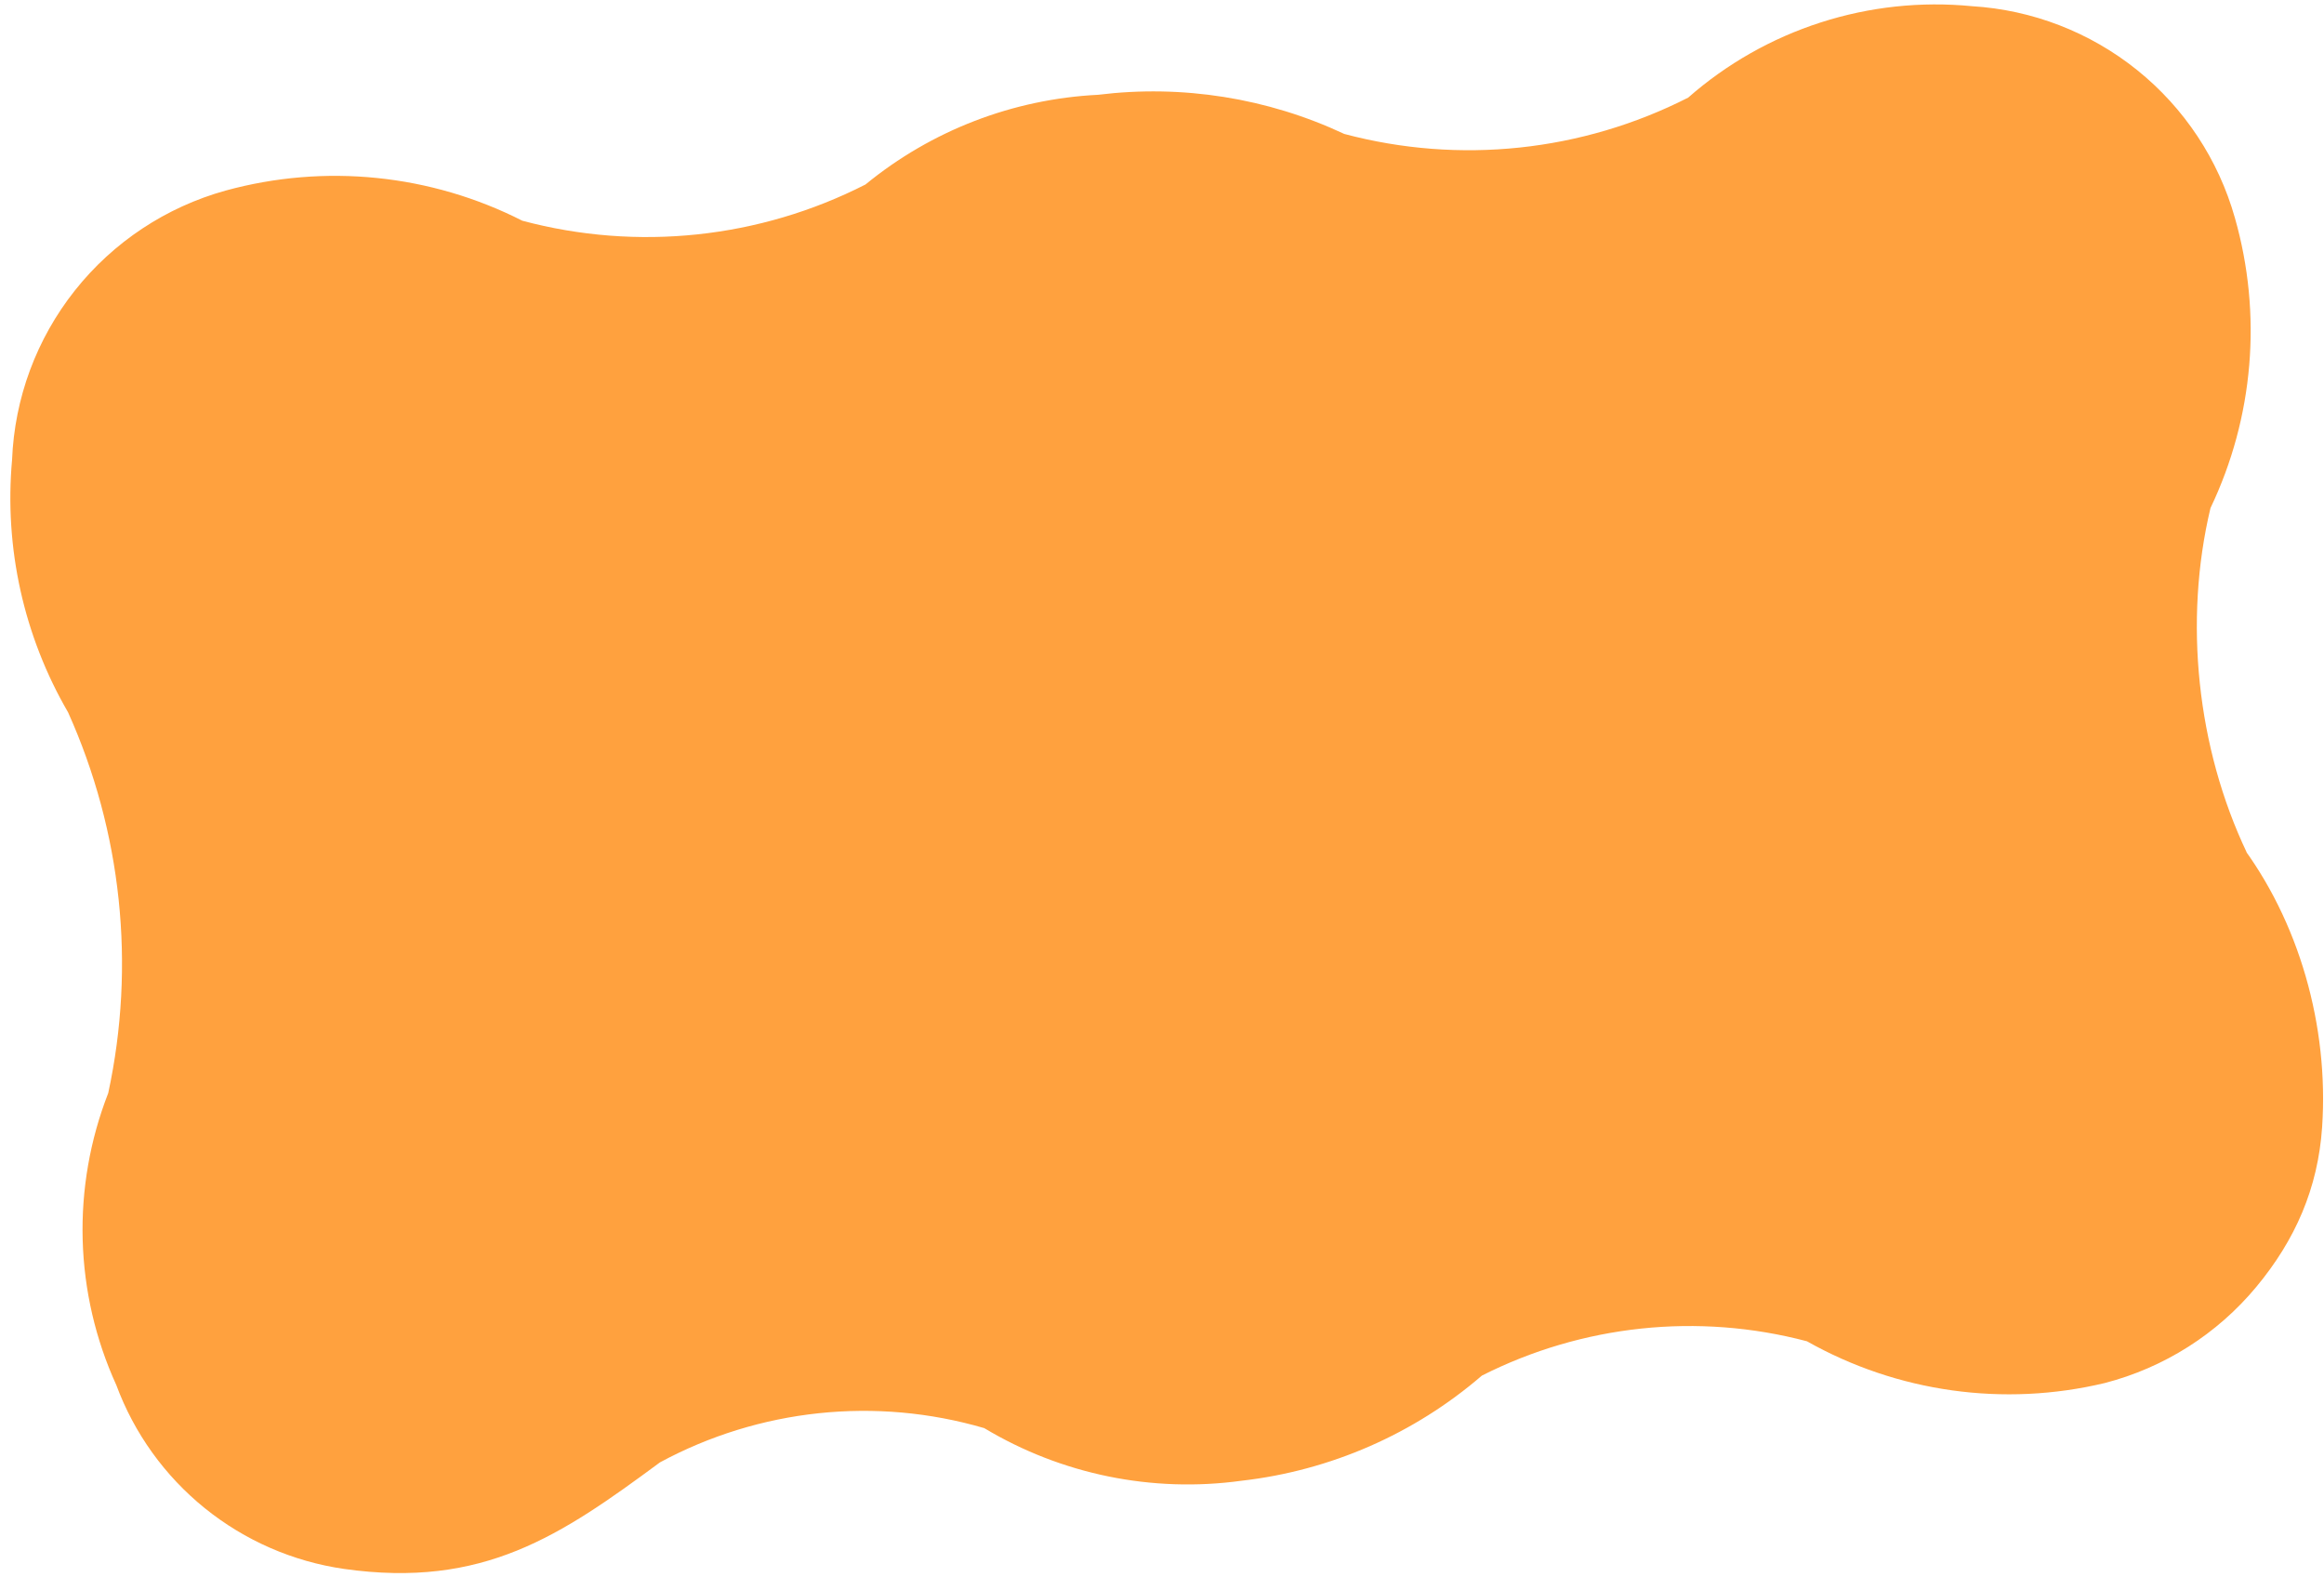 <svg width="171" height="116" viewBox="0 0 171 116" fill="none" xmlns="http://www.w3.org/2000/svg">
<path d="M165.323 62.726C161.649 55.011 160.665 45.686 162.647 37.374C165.831 30.711 166.469 23.119 164.442 16.022C163.235 11.745 160.724 7.948 157.257 5.159C153.791 2.37 149.541 0.726 145.095 0.455C141.339 0.089 137.547 0.497 133.955 1.655C130.364 2.812 127.048 4.693 124.215 7.182C116.399 11.158 107.387 12.109 98.913 9.853C93.268 7.207 86.988 6.208 80.797 6.973C74.531 7.285 68.531 9.598 63.682 13.572C55.885 17.547 46.889 18.496 38.433 16.237C31.691 12.81 23.908 12.019 16.609 14.017C12.224 15.231 8.338 17.804 5.513 21.364C2.687 24.924 1.068 29.287 0.888 33.824C0.305 40.292 1.744 46.78 5.008 52.398C8.959 61.181 9.995 70.995 7.964 80.41C6.621 83.849 5.982 87.521 6.083 91.21C6.185 94.899 7.027 98.529 8.558 101.887C9.873 105.437 12.124 108.567 15.073 110.948C18.022 113.328 21.56 114.87 25.314 115.412C35.561 116.862 41.25 112.976 48.56 107.574C55.871 103.627 64.447 102.722 72.421 105.055C78.099 108.463 84.776 109.829 91.343 108.927C97.886 108.182 104.054 105.486 109.039 101.19C116.432 97.449 124.943 96.55 132.954 98.666C139.605 102.418 147.435 103.515 154.868 101.738C159.234 100.608 163.134 98.136 166.014 94.671C168.894 91.207 170.558 87.397 170.862 82.907C171.359 75.527 169.199 67.747 164.694 61.875" fill="#FFA13E"/>
</svg>
